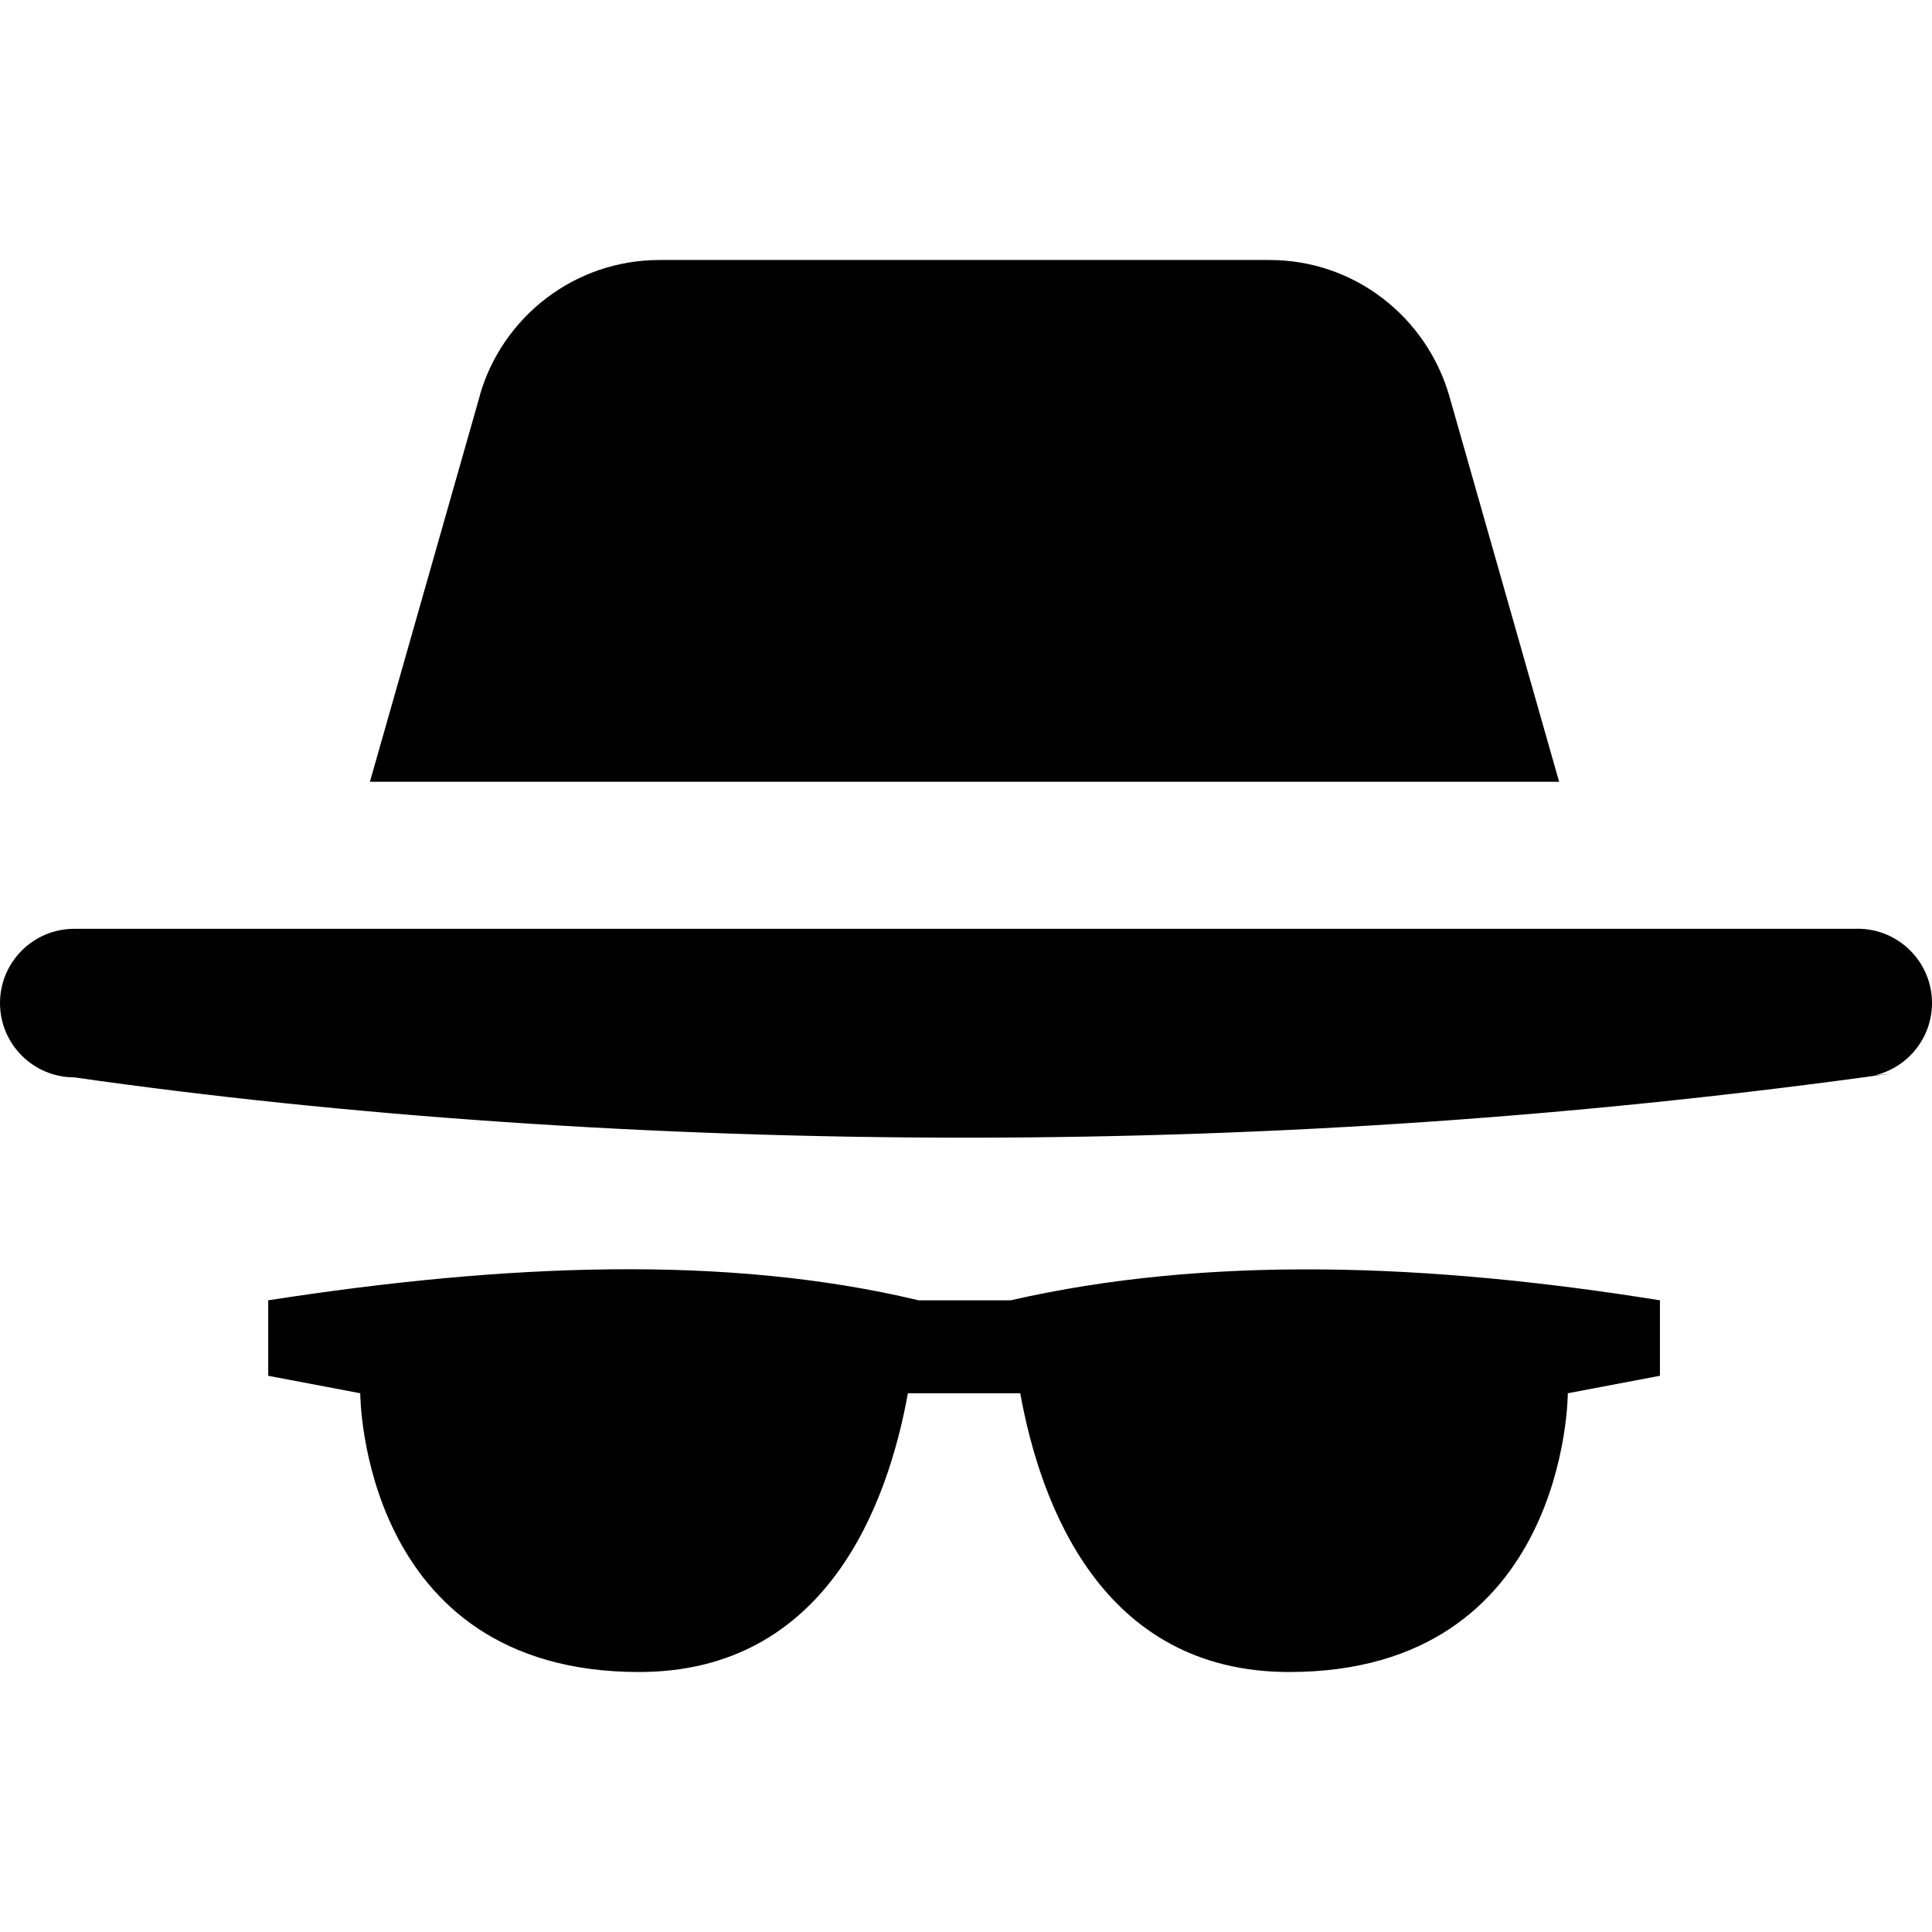 <svg width="28" height="28" viewBox="0 0 28 28" fill="none" xmlns="http://www.w3.org/2000/svg">
<path d="M14.648 18.845H13.313C10.542 18.182 7.33 18.311 3.887 18.845V19.939L5.221 20.192C5.221 20.192 5.221 24.232 9.261 24.232C11.983 24.232 12.869 21.79 13.158 20.192H14.786C15.075 21.79 15.96 24.232 18.683 24.232C22.722 24.232 22.722 20.192 22.722 20.192L24.057 19.939V18.845C20.68 18.302 17.491 18.195 14.648 18.845Z" fill="currentColor"/>
<path d="M26.901 13.461H1.077C0.482 13.461 0 13.943 0 14.537C0 15.132 0.482 15.614 1.077 15.614C4.958 16.17 9.442 16.488 14 16.488C18.558 16.488 23.041 16.17 27.43 15.555L26.923 15.613C27.518 15.613 28 15.131 28 14.537C28 13.942 27.518 13.46 26.923 13.46L26.901 13.461Z" fill="currentColor"/>
<path d="M21.003 5.734C20.669 4.59 19.629 3.768 18.398 3.768H18.396H9.561H9.559C8.328 3.768 7.288 4.59 6.958 5.714L6.954 5.734L5.361 11.33H22.596L21.003 5.734Z" fill="currentColor"/>
</svg>

